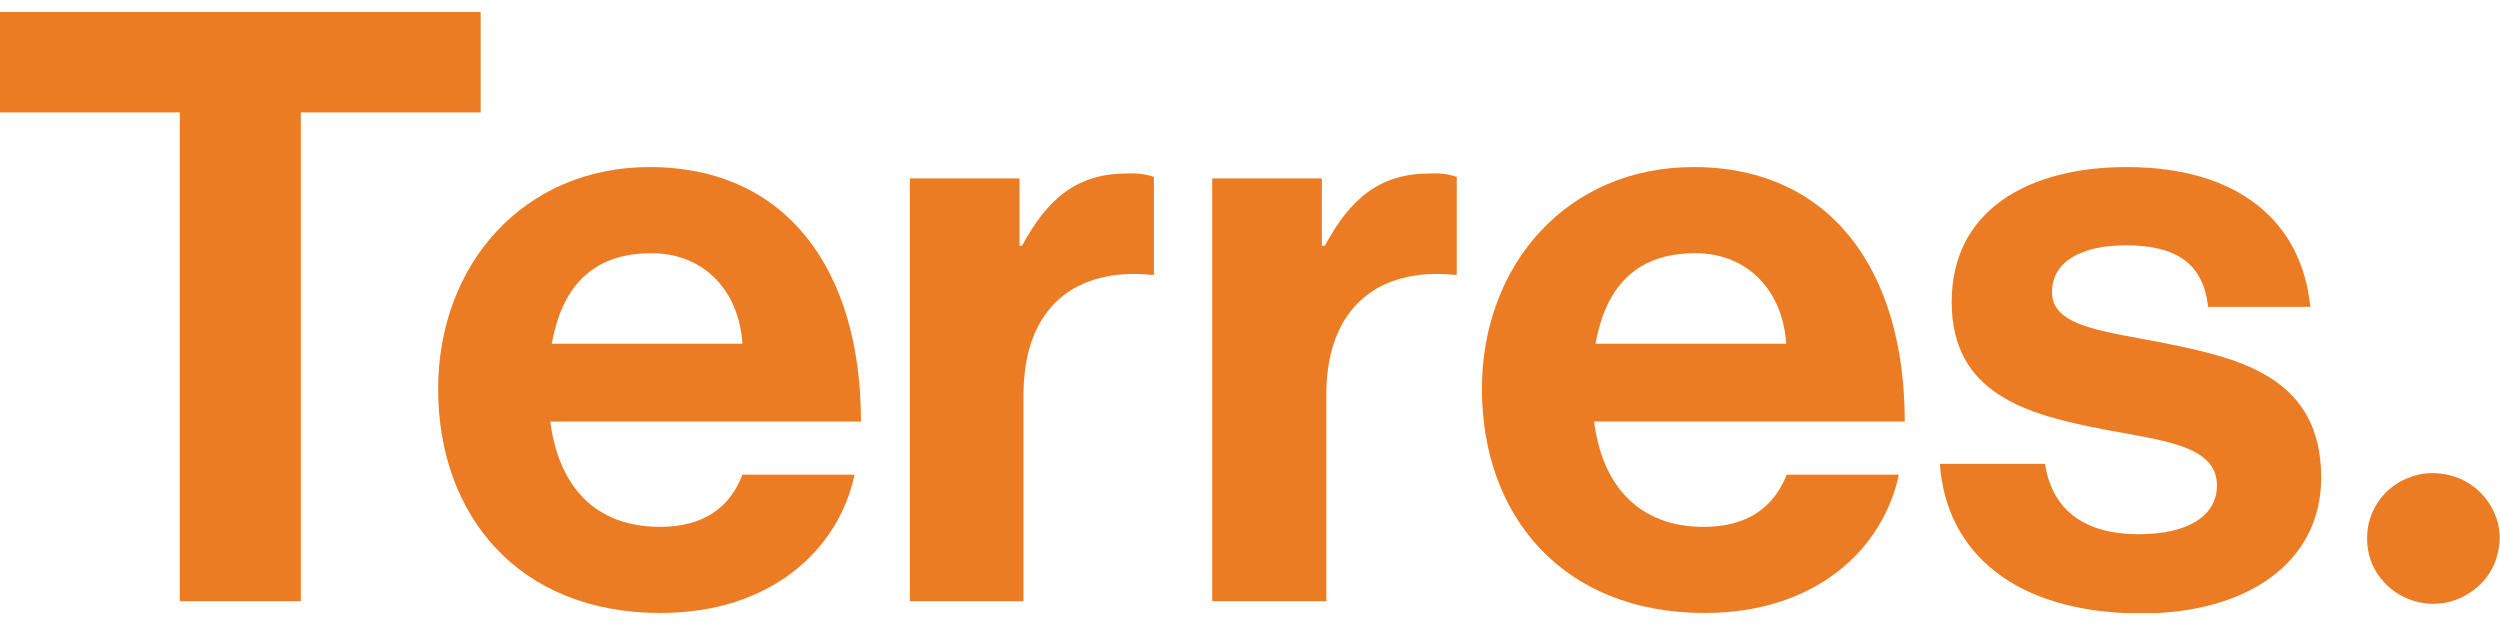 <svg width="104" height="26" viewBox="0 0 104 26" fill="none" xmlns="http://www.w3.org/2000/svg">
<g clip-path="url(#clip0_932_12133)">
<path d="M0 0.5V4.677H7.48V25.009H12.514V4.677H19.994V0.5H0Z" fill="#EC7C23"/>
<path d="M22.953 14.3H30.885C30.742 12.069 29.262 10.533 27.104 10.533C24.577 10.533 23.364 12.007 22.953 14.3ZM18.227 16.184C18.227 10.983 21.803 6.95 27.022 6.95C32.755 6.95 35.817 11.27 35.817 17.535H22.892C23.241 20.238 24.762 21.917 27.454 21.917C29.283 21.917 30.372 21.098 30.885 19.747H35.55C34.892 22.859 32.077 25.5 27.474 25.5C21.556 25.5 18.227 21.425 18.227 16.184Z" fill="#EC7C23"/>
<path d="M42.413 10.226H42.516C43.585 8.239 44.818 7.216 46.893 7.216C47.263 7.195 47.654 7.236 48.003 7.359V11.434H47.9C44.797 11.127 42.578 12.723 42.578 16.43V25.009H37.852V7.42H42.413V10.226Z" fill="#EC7C23"/>
<path d="M55.01 10.226H55.113C56.181 8.239 57.414 7.216 59.49 7.216C59.86 7.195 60.25 7.236 60.6 7.359V11.434H60.497C57.414 11.127 55.175 12.723 55.175 16.43V25.009H50.428V7.42H54.99V10.226H55.01Z" fill="#EC7C23"/>
<path d="M66.374 14.3H74.306C74.162 12.069 72.683 10.533 70.525 10.533C67.998 10.533 66.785 12.007 66.374 14.3ZM61.648 16.184C61.648 10.983 65.224 6.95 70.443 6.95C76.176 6.95 79.238 11.27 79.238 17.535H66.313C66.662 20.238 68.203 21.917 70.875 21.917C72.704 21.917 73.793 21.098 74.327 19.747H78.992C78.334 22.859 75.519 25.5 70.916 25.5C64.977 25.5 61.648 21.425 61.648 16.184Z" fill="#EC7C23"/>
<path d="M80.697 19.296H85.074C85.382 21.323 86.841 22.224 88.958 22.224C91.075 22.224 92.225 21.425 92.225 20.197C92.225 18.518 89.965 18.334 87.52 17.863C84.314 17.249 81.19 16.389 81.19 12.56C81.19 8.731 84.396 6.95 88.465 6.95C93.15 6.95 95.76 9.243 96.109 12.765H91.856C91.65 10.881 90.438 10.205 88.424 10.205C86.595 10.205 85.362 10.881 85.362 12.15C85.362 13.665 87.725 13.788 90.273 14.321C93.273 14.935 96.561 15.754 96.561 19.869C96.561 23.391 93.499 25.52 89.061 25.52C83.862 25.5 80.964 23.023 80.697 19.296Z" fill="#EC7C23"/>
<path d="M101.308 19.685C101.842 19.706 102.377 19.869 102.808 20.176C103.26 20.483 103.589 20.913 103.794 21.405C104 21.896 104.041 22.449 103.918 22.961C103.815 23.473 103.548 23.964 103.157 24.333C102.767 24.701 102.274 24.968 101.74 25.07C101.205 25.172 100.65 25.111 100.157 24.906C99.664 24.701 99.233 24.353 98.924 23.903C98.616 23.452 98.472 22.941 98.472 22.408C98.472 22.04 98.534 21.692 98.678 21.343C98.822 21.016 99.027 20.709 99.294 20.443C99.561 20.197 99.87 19.992 100.219 19.869C100.568 19.726 100.938 19.665 101.308 19.685Z" fill="#EC7C23"/>
</g>
<defs>
<clipPath id="clip0_932_12133">
<rect width="104" height="25" fill="white" transform="translate(0 0.5)"/>
</clipPath>
</defs>
</svg>
